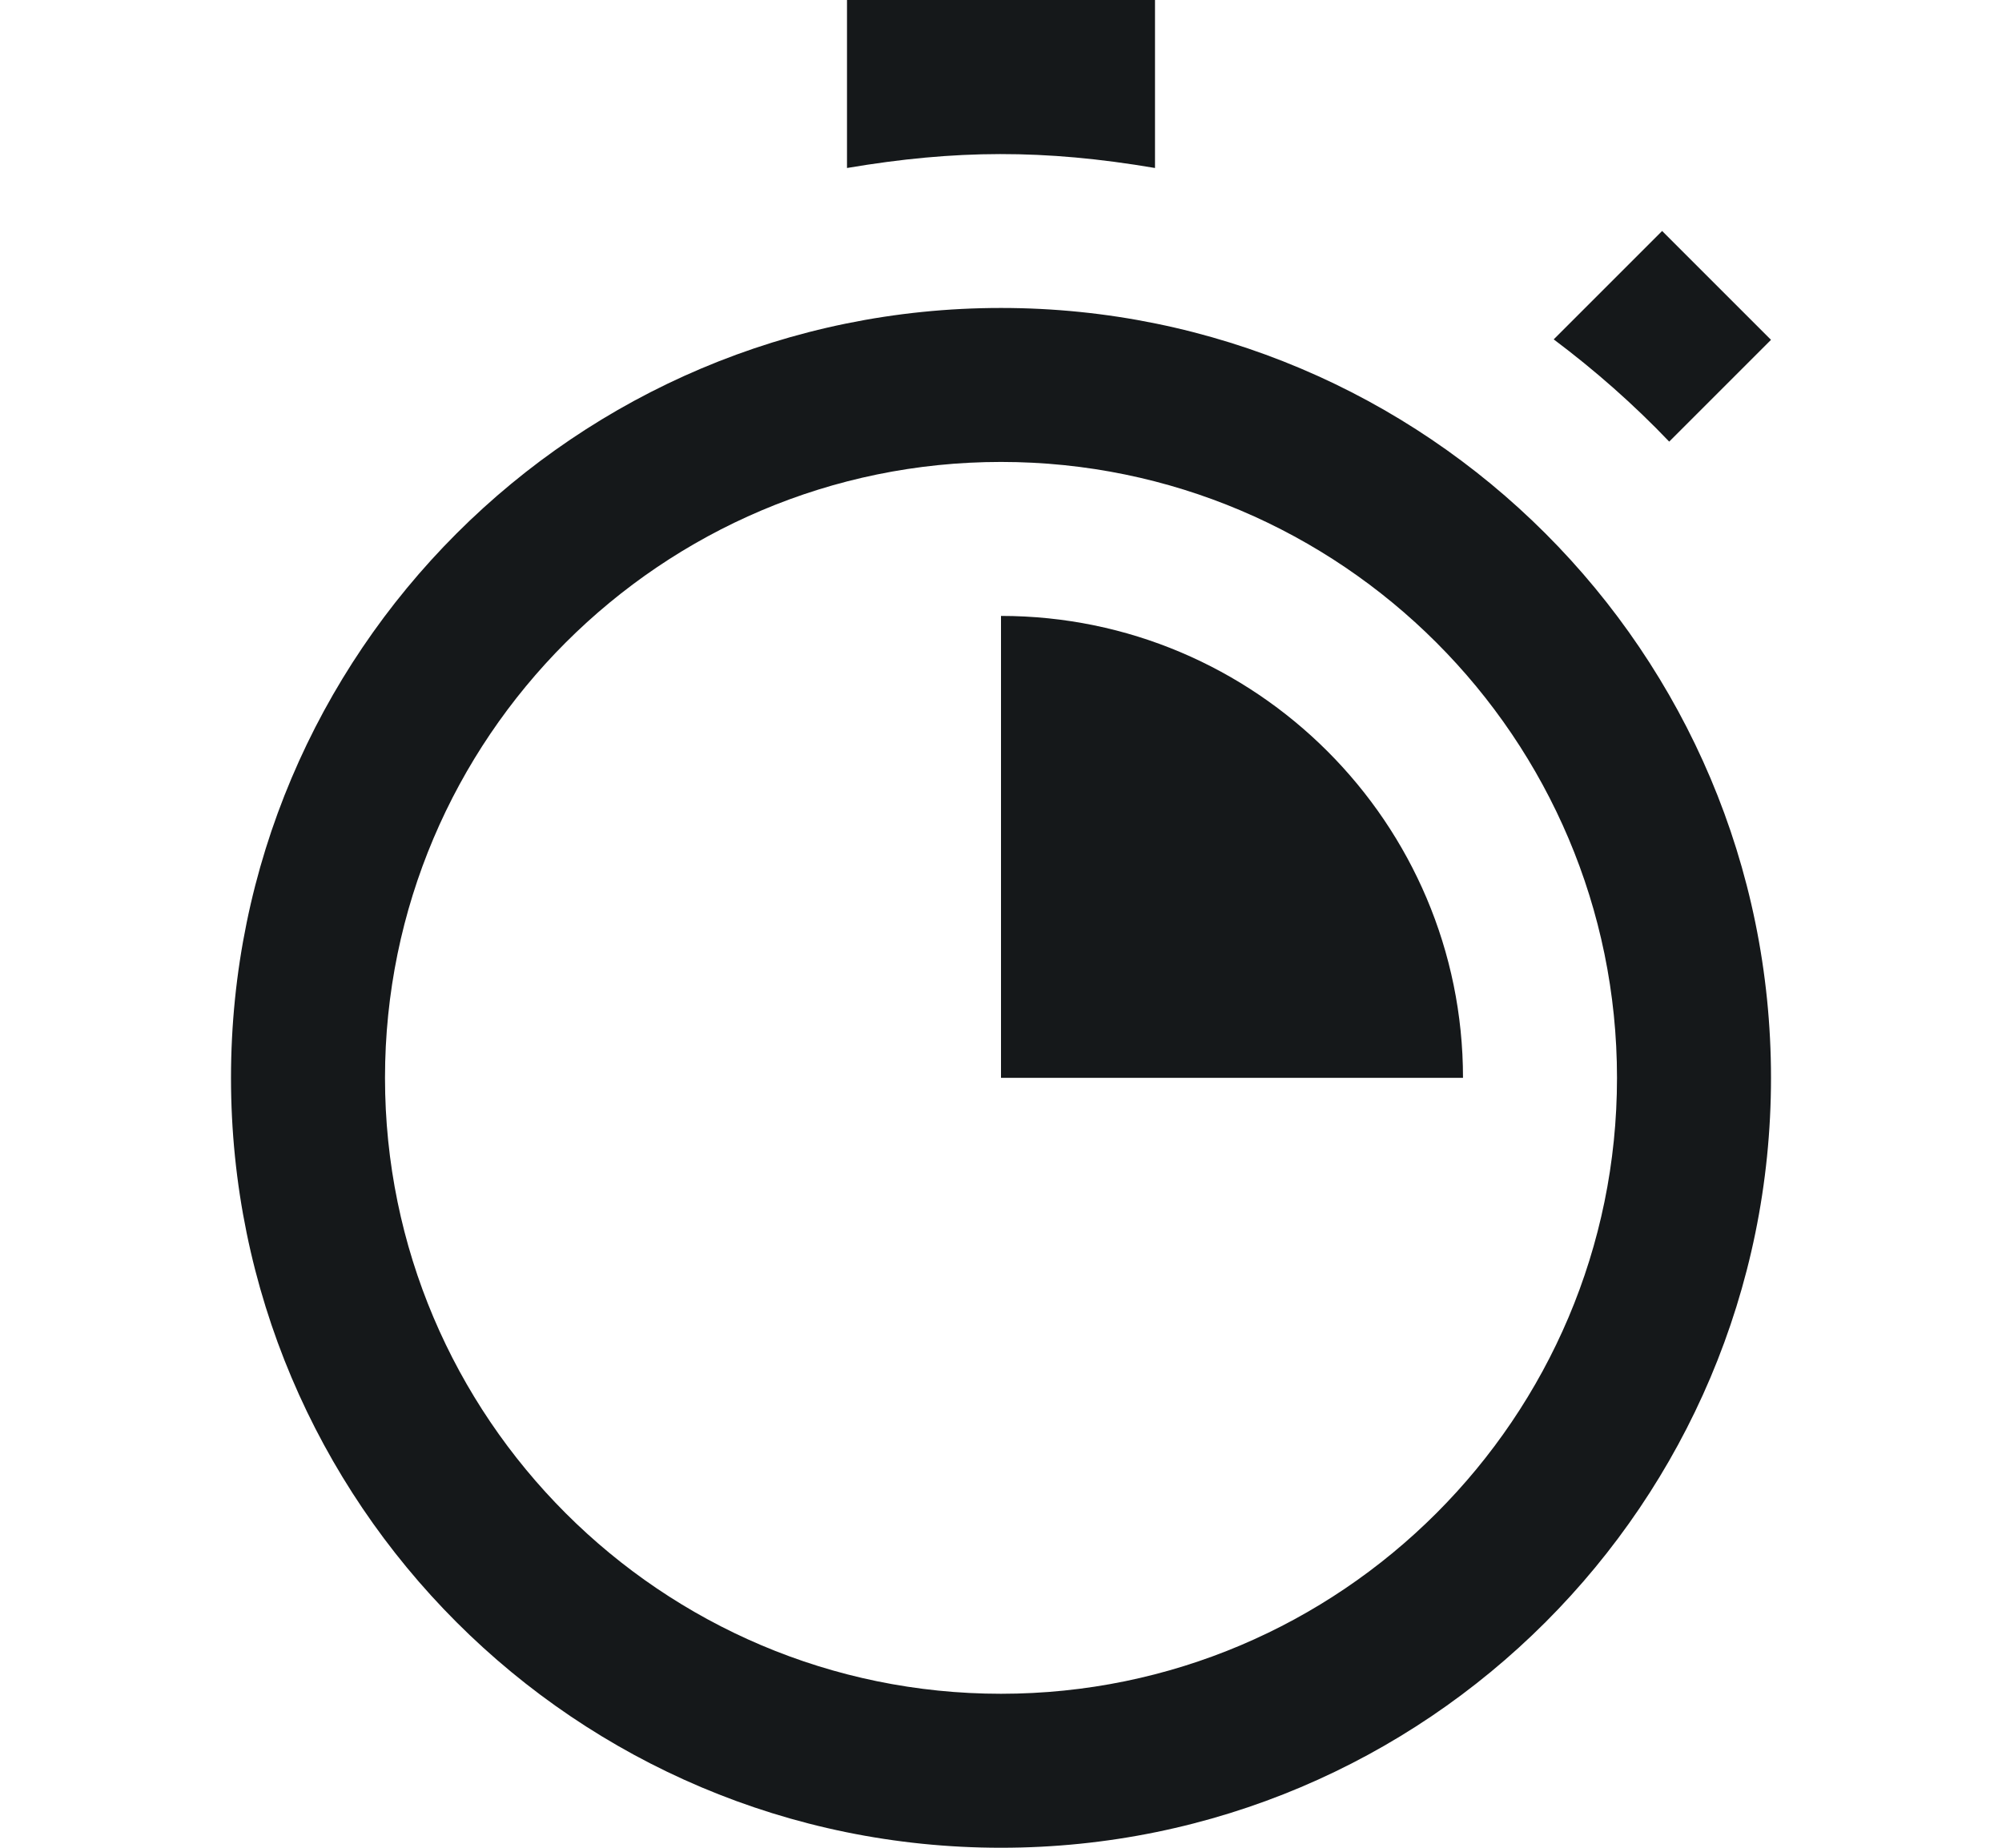 <svg width="13" height="12" viewBox="0 0 13 12" fill="none" xmlns="http://www.w3.org/2000/svg">
<path d="M11.5 7C11.5 9.761 9.261 12 6.5 12C3.739 12 1.5 9.761 1.5 7C1.5 4.239 3.739 2 6.5 2C9.261 2 11.5 4.239 11.5 7ZM10.5 7C10.5 4.795 8.706 3 6.5 3C4.295 3 2.5 4.795 2.5 7C2.5 9.206 4.295 11 6.5 11C8.706 11 10.5 9.206 10.5 7ZM7.5 1.091V0H5.5V1.091C6.204 0.972 6.781 0.969 7.5 1.091ZM10.839 2.868L11.5 2.207L10.793 1.5L10.089 2.204C10.357 2.405 10.608 2.626 10.839 2.868ZM6.5 4V7H9.5C9.5 5.346 8.155 4 6.5 4Z" fill="#15181A"/>
</svg>
